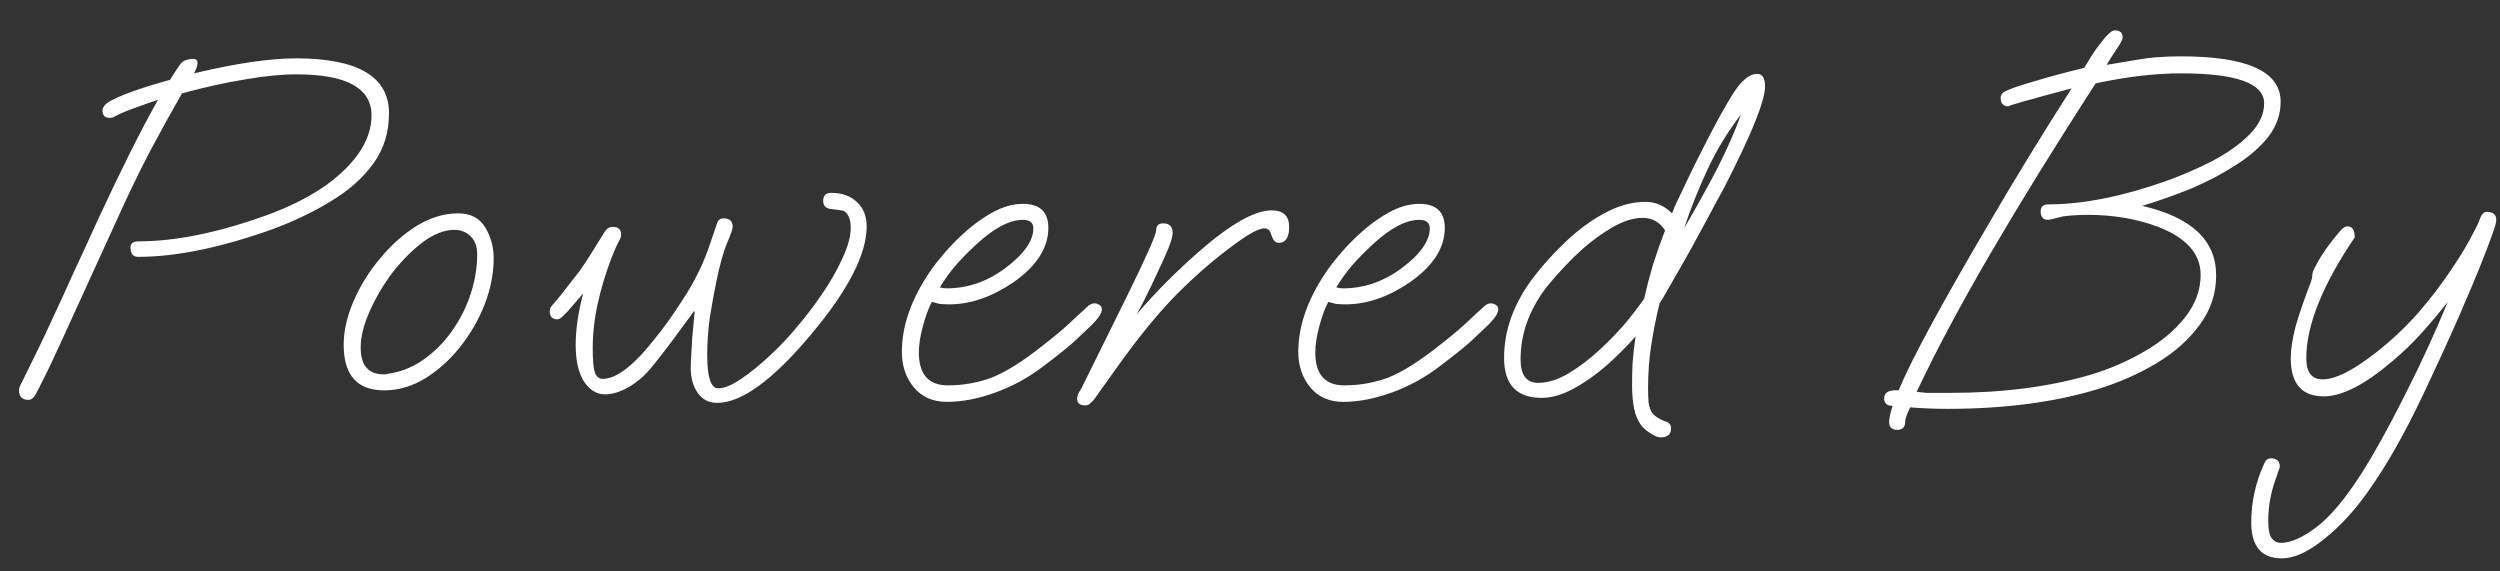 <svg width="70" height="16" viewBox="0 0 70 16" fill="none" xmlns="http://www.w3.org/2000/svg">
<rect x="0" y="0" width="70" height="16" fill="#333333" stroke="none"/>
<path d="M0.798 11.196C0.621 11.196 0.532 11.107 0.532 10.93C0.532 10.883 0.546 10.832 0.574 10.776C0.611 10.711 0.649 10.636 0.686 10.552C0.826 10.272 0.961 9.997 1.092 9.726C1.223 9.455 1.363 9.157 1.512 8.83C1.671 8.494 1.848 8.107 2.044 7.668C2.249 7.229 2.492 6.702 2.772 6.086C3.089 5.405 3.383 4.793 3.654 4.252C3.925 3.711 4.181 3.225 4.424 2.796C4.219 2.861 4.018 2.931 3.822 3.006C3.635 3.071 3.491 3.127 3.388 3.174C3.276 3.23 3.201 3.267 3.164 3.286C3.136 3.295 3.103 3.3 3.066 3.3C2.935 3.3 2.87 3.23 2.87 3.09C2.87 3.015 2.921 2.941 3.024 2.866C3.332 2.679 3.911 2.469 4.76 2.236C4.863 2.068 4.961 1.919 5.054 1.788C5.101 1.732 5.157 1.695 5.222 1.676C5.297 1.657 5.357 1.648 5.404 1.648C5.488 1.648 5.53 1.685 5.53 1.76C5.53 1.835 5.497 1.933 5.432 2.054C6.599 1.774 7.551 1.634 8.288 1.634C10.024 1.634 10.892 2.147 10.892 3.174C10.892 3.706 10.747 4.173 10.458 4.574C10.169 4.975 9.777 5.325 9.282 5.624C8.797 5.923 8.255 6.184 7.658 6.408C6.202 6.931 4.937 7.192 3.864 7.192C3.724 7.192 3.654 7.103 3.654 6.926C3.654 6.814 3.729 6.758 3.878 6.758C4.933 6.758 6.151 6.506 7.532 6.002C8.083 5.797 8.573 5.554 9.002 5.274C9.431 4.985 9.772 4.667 10.024 4.322C10.276 3.967 10.402 3.603 10.402 3.23C10.402 2.465 9.702 2.082 8.302 2.082C7.882 2.082 7.406 2.129 6.874 2.222C6.342 2.306 5.749 2.437 5.096 2.614C4.816 3.099 4.522 3.631 4.214 4.21C3.915 4.779 3.612 5.405 3.304 6.086L1.68 9.642C1.605 9.801 1.512 10.001 1.4 10.244C1.288 10.477 1.162 10.729 1.022 11C0.957 11.131 0.882 11.196 0.798 11.196ZM10.757 10.93C10.001 10.93 9.623 10.505 9.623 9.656C9.623 9.264 9.717 8.853 9.903 8.424C10.09 7.995 10.337 7.598 10.645 7.234C10.953 6.861 11.294 6.557 11.667 6.324C12.05 6.091 12.437 5.974 12.829 5.974C13.175 5.974 13.427 6.105 13.585 6.366C13.744 6.627 13.823 6.917 13.823 7.234C13.823 7.654 13.739 8.083 13.571 8.522C13.403 8.951 13.175 9.348 12.885 9.712C12.596 10.076 12.269 10.37 11.905 10.594C11.541 10.818 11.159 10.93 10.757 10.93ZM10.743 10.482C10.799 10.482 10.832 10.477 10.841 10.468C11.205 10.421 11.541 10.291 11.849 10.076C12.157 9.861 12.423 9.595 12.647 9.278C12.881 8.951 13.058 8.601 13.179 8.228C13.301 7.855 13.361 7.486 13.361 7.122C13.361 6.907 13.301 6.739 13.179 6.618C13.058 6.497 12.904 6.436 12.717 6.436C12.447 6.436 12.157 6.548 11.849 6.772C11.551 6.996 11.266 7.281 10.995 7.626C10.734 7.971 10.519 8.335 10.351 8.718C10.183 9.091 10.099 9.427 10.099 9.726C10.099 10.23 10.314 10.482 10.743 10.482ZM20.081 11.28C19.848 11.28 19.666 11.187 19.535 11C19.405 10.813 19.34 10.58 19.34 10.3C19.34 10.225 19.344 10.113 19.354 9.964C19.363 9.805 19.372 9.642 19.381 9.474C19.4 9.297 19.414 9.143 19.424 9.012C19.433 8.872 19.442 8.788 19.451 8.76L19.438 8.704C19.354 8.825 19.237 8.984 19.087 9.18C18.948 9.376 18.798 9.577 18.64 9.782C18.49 9.978 18.355 10.151 18.233 10.3C18.038 10.533 17.823 10.715 17.59 10.846C17.356 10.977 17.142 11.042 16.945 11.042C16.712 11.042 16.516 10.925 16.358 10.692C16.199 10.449 16.119 10.104 16.119 9.656C16.119 9.227 16.189 8.746 16.329 8.214L15.896 8.718C15.83 8.783 15.774 8.839 15.727 8.886C15.681 8.923 15.634 8.942 15.588 8.942C15.541 8.942 15.494 8.923 15.447 8.886C15.41 8.839 15.392 8.783 15.392 8.718C15.392 8.653 15.415 8.597 15.461 8.55C15.555 8.447 15.662 8.317 15.784 8.158C15.914 7.99 16.064 7.799 16.232 7.584C16.372 7.388 16.605 7.024 16.931 6.492C16.988 6.399 17.062 6.352 17.155 6.352C17.314 6.352 17.393 6.427 17.393 6.576C17.393 6.623 17.37 6.688 17.323 6.772C17.277 6.847 17.212 6.991 17.128 7.206C16.959 7.645 16.829 8.079 16.735 8.508C16.642 8.928 16.596 9.343 16.596 9.754C16.596 10.109 16.619 10.342 16.666 10.454C16.712 10.557 16.782 10.608 16.875 10.608C17.174 10.608 17.534 10.384 17.953 9.936C18.075 9.805 18.257 9.586 18.5 9.278C18.742 8.961 18.994 8.592 19.256 8.172C19.517 7.743 19.722 7.304 19.872 6.856L20.081 6.24C20.11 6.156 20.17 6.114 20.264 6.114C20.431 6.114 20.515 6.193 20.515 6.352C20.515 6.408 20.464 6.557 20.361 6.8C20.259 7.033 20.156 7.402 20.053 7.906C19.988 8.223 19.927 8.559 19.872 8.914C19.825 9.269 19.802 9.609 19.802 9.936C19.802 10.561 19.904 10.874 20.11 10.874C20.277 10.874 20.492 10.785 20.753 10.608C21.015 10.431 21.29 10.207 21.579 9.936C21.869 9.665 22.13 9.385 22.363 9.096C22.578 8.844 22.797 8.555 23.021 8.228C23.245 7.901 23.432 7.575 23.581 7.248C23.74 6.912 23.82 6.623 23.82 6.38C23.82 6.137 23.754 5.979 23.623 5.904C23.605 5.895 23.479 5.876 23.245 5.848C23.115 5.829 23.049 5.755 23.049 5.624C23.049 5.475 23.124 5.4 23.273 5.4C23.572 5.4 23.81 5.484 23.988 5.652C24.174 5.82 24.267 6.049 24.267 6.338C24.267 7.122 23.745 8.135 22.7 9.376C21.636 10.645 20.763 11.28 20.081 11.28ZM26.512 11.252C26.12 11.252 25.812 11.117 25.588 10.846C25.364 10.575 25.252 10.244 25.252 9.852C25.252 9.18 25.476 8.489 25.924 7.78C26.045 7.584 26.185 7.393 26.344 7.206C26.503 7.01 26.675 6.823 26.862 6.646C27.142 6.375 27.436 6.151 27.744 5.974C28.052 5.797 28.351 5.708 28.64 5.708C29.116 5.708 29.354 5.932 29.354 6.38C29.354 6.94 29.027 7.449 28.374 7.906C27.767 8.317 27.17 8.522 26.582 8.522C26.479 8.522 26.386 8.517 26.302 8.508C26.227 8.489 26.157 8.471 26.092 8.452C25.999 8.629 25.915 8.858 25.84 9.138C25.765 9.418 25.728 9.661 25.728 9.866C25.728 10.482 25.999 10.79 26.54 10.79C26.979 10.79 27.394 10.715 27.786 10.566C28.178 10.407 28.645 10.113 29.186 9.684C29.522 9.423 29.774 9.213 29.942 9.054C30.11 8.895 30.292 8.727 30.488 8.55C30.544 8.513 30.595 8.494 30.642 8.494C30.689 8.494 30.735 8.508 30.782 8.536C30.829 8.564 30.852 8.606 30.852 8.662C30.852 8.765 30.759 8.909 30.572 9.096C30.413 9.245 30.245 9.404 30.068 9.572C29.891 9.731 29.611 9.955 29.228 10.244C28.817 10.561 28.369 10.809 27.884 10.986C27.399 11.163 26.941 11.252 26.512 11.252ZM26.498 8.074C26.797 8.074 27.081 8.027 27.352 7.934C27.623 7.841 27.879 7.705 28.122 7.528C28.663 7.127 28.934 6.749 28.934 6.394C28.934 6.235 28.836 6.156 28.64 6.156C28.267 6.156 27.833 6.385 27.338 6.842C27.095 7.066 26.895 7.271 26.736 7.458C26.587 7.635 26.447 7.831 26.316 8.046C26.372 8.065 26.433 8.074 26.498 8.074ZM30.384 11.35C30.235 11.35 30.16 11.289 30.16 11.168C30.16 11.112 30.174 11.056 30.202 11C30.239 10.944 30.267 10.897 30.286 10.86L31.56 8.284C32.101 7.183 32.372 6.571 32.372 6.45C32.372 6.319 32.437 6.254 32.568 6.254C32.745 6.254 32.834 6.343 32.834 6.52C32.834 6.613 32.792 6.763 32.708 6.968C32.624 7.173 32.517 7.411 32.386 7.682C32.162 8.167 31.975 8.541 31.826 8.802C32.106 8.475 32.391 8.167 32.68 7.878C32.969 7.589 33.263 7.313 33.562 7.052C34.449 6.277 35.13 5.89 35.606 5.89C35.932 5.89 36.096 6.044 36.096 6.352C36.096 6.651 35.998 6.8 35.802 6.8C35.709 6.8 35.639 6.721 35.592 6.562C35.564 6.45 35.498 6.394 35.396 6.394C35.237 6.394 34.929 6.567 34.472 6.912C33.968 7.285 33.459 7.729 32.946 8.242C32.442 8.755 31.905 9.409 31.336 10.202L30.636 11.182C30.599 11.229 30.561 11.266 30.524 11.294C30.496 11.331 30.449 11.35 30.384 11.35ZM37.612 11.252C37.22 11.252 36.912 11.117 36.688 10.846C36.464 10.575 36.352 10.244 36.352 9.852C36.352 9.18 36.576 8.489 37.024 7.78C37.145 7.584 37.285 7.393 37.444 7.206C37.602 7.01 37.775 6.823 37.962 6.646C38.242 6.375 38.536 6.151 38.844 5.974C39.152 5.797 39.45 5.708 39.74 5.708C40.216 5.708 40.454 5.932 40.454 6.38C40.454 6.94 40.127 7.449 39.474 7.906C38.867 8.317 38.27 8.522 37.682 8.522C37.579 8.522 37.486 8.517 37.402 8.508C37.327 8.489 37.257 8.471 37.192 8.452C37.099 8.629 37.014 8.858 36.94 9.138C36.865 9.418 36.828 9.661 36.828 9.866C36.828 10.482 37.099 10.79 37.64 10.79C38.078 10.79 38.494 10.715 38.886 10.566C39.278 10.407 39.745 10.113 40.286 9.684C40.622 9.423 40.874 9.213 41.042 9.054C41.21 8.895 41.392 8.727 41.588 8.55C41.644 8.513 41.695 8.494 41.742 8.494C41.788 8.494 41.835 8.508 41.882 8.536C41.928 8.564 41.952 8.606 41.952 8.662C41.952 8.765 41.858 8.909 41.672 9.096C41.513 9.245 41.345 9.404 41.168 9.572C40.99 9.731 40.711 9.955 40.328 10.244C39.917 10.561 39.469 10.809 38.984 10.986C38.498 11.163 38.041 11.252 37.612 11.252ZM37.598 8.074C37.897 8.074 38.181 8.027 38.452 7.934C38.722 7.841 38.979 7.705 39.222 7.528C39.763 7.127 40.034 6.749 40.034 6.394C40.034 6.235 39.936 6.156 39.74 6.156C39.367 6.156 38.932 6.385 38.438 6.842C38.195 7.066 37.995 7.271 37.836 7.458C37.687 7.635 37.547 7.831 37.416 8.046C37.472 8.065 37.532 8.074 37.598 8.074ZM46.496 12.246C46.421 12.246 46.328 12.209 46.216 12.134C46.113 12.069 46.034 12.003 45.978 11.938C45.866 11.798 45.791 11.63 45.754 11.434C45.716 11.238 45.698 11.023 45.698 10.79C45.698 10.594 45.702 10.384 45.712 10.16C45.73 9.927 45.758 9.679 45.796 9.418C45.553 9.698 45.278 9.973 44.97 10.244C44.671 10.505 44.363 10.72 44.046 10.888C43.738 11.056 43.444 11.14 43.164 11.14C42.464 11.14 42.114 10.767 42.114 10.02C42.114 9.245 42.384 8.499 42.926 7.78C43.196 7.425 43.504 7.085 43.85 6.758C44.195 6.431 44.559 6.165 44.942 5.96C45.324 5.755 45.702 5.652 46.076 5.652C46.356 5.652 46.603 5.759 46.818 5.974C46.836 5.937 46.86 5.876 46.888 5.792C46.925 5.708 46.976 5.601 47.042 5.47C47.266 4.985 47.513 4.481 47.784 3.958C48.054 3.426 48.297 2.987 48.512 2.642C48.754 2.259 48.983 2.068 49.198 2.068C49.347 2.068 49.422 2.185 49.422 2.418C49.422 2.819 49.044 3.757 48.288 5.232C48.241 5.316 48.157 5.47 48.036 5.694C47.924 5.909 47.788 6.161 47.63 6.45C47.48 6.73 47.326 7.01 47.168 7.29C47.009 7.57 46.864 7.822 46.734 8.046C46.612 8.261 46.524 8.41 46.468 8.494C46.365 8.914 46.286 9.315 46.23 9.698C46.174 10.071 46.146 10.459 46.146 10.86C46.146 11.009 46.15 11.145 46.16 11.266C46.178 11.397 46.216 11.499 46.272 11.574C46.318 11.63 46.37 11.672 46.426 11.7C46.482 11.737 46.547 11.77 46.622 11.798C46.734 11.826 46.79 11.891 46.79 11.994C46.79 12.162 46.692 12.246 46.496 12.246ZM47.154 6.394C47.508 5.787 47.821 5.223 48.092 4.7C48.362 4.168 48.582 3.669 48.75 3.202C48.376 3.687 48.064 4.201 47.812 4.742C47.56 5.283 47.34 5.834 47.154 6.394ZM43.066 10.72C43.336 10.72 43.621 10.631 43.92 10.454C44.228 10.267 44.517 10.048 44.788 9.796C45.03 9.572 45.254 9.343 45.46 9.11C45.665 8.867 45.856 8.62 46.034 8.368C46.108 8.041 46.192 7.719 46.286 7.402C46.388 7.085 46.5 6.767 46.622 6.45C46.472 6.217 46.262 6.1 45.992 6.1C45.712 6.1 45.399 6.207 45.054 6.422C44.718 6.627 44.391 6.884 44.074 7.192C43.766 7.5 43.5 7.794 43.276 8.074C42.809 8.699 42.576 9.362 42.576 10.062C42.576 10.501 42.739 10.72 43.066 10.72ZM53.12 12.036C52.971 12.036 52.896 11.961 52.896 11.812C52.896 11.709 52.928 11.56 52.994 11.364C52.835 11.364 52.756 11.294 52.756 11.154C52.756 10.986 52.891 10.911 53.162 10.93C53.507 10.09 54.361 8.513 55.724 6.198C56.078 5.591 56.447 4.975 56.83 4.35C57.212 3.725 57.605 3.099 58.006 2.474C56.746 2.81 56.158 2.978 56.242 2.978C56.093 2.978 56.018 2.899 56.018 2.74C56.018 2.656 56.069 2.591 56.172 2.544C56.331 2.469 56.592 2.381 56.956 2.278C57.32 2.166 57.786 2.04 58.356 1.9C58.44 1.769 58.514 1.648 58.58 1.536C58.654 1.424 58.724 1.326 58.79 1.242C58.986 0.981 59.126 0.85 59.21 0.85C59.359 0.85 59.434 0.915 59.434 1.046C59.434 1.102 59.383 1.205 59.28 1.354C59.177 1.503 59.079 1.657 58.986 1.816C59.21 1.779 59.49 1.732 59.826 1.676C60.162 1.611 60.577 1.578 61.072 1.578C62.929 1.578 63.858 2.003 63.858 2.852C63.858 3.197 63.746 3.519 63.522 3.818C63.298 4.107 62.995 4.373 62.612 4.616C62.239 4.859 61.823 5.078 61.366 5.274C60.908 5.461 60.447 5.624 59.98 5.764C61.361 6.081 62.052 6.73 62.052 7.71C62.052 8.223 61.898 8.685 61.59 9.096C61.291 9.507 60.895 9.861 60.4 10.16C59.905 10.459 59.359 10.701 58.762 10.888C57.548 11.261 56.135 11.448 54.52 11.448C54.184 11.448 53.839 11.434 53.484 11.406C53.391 11.602 53.344 11.737 53.344 11.812C53.344 11.961 53.269 12.036 53.12 12.036ZM54.618 11C56.074 11 57.376 10.832 58.524 10.496C59.056 10.337 59.555 10.123 60.022 9.852C60.498 9.581 60.88 9.264 61.17 8.9C61.468 8.527 61.618 8.125 61.618 7.696C61.618 7.108 61.221 6.66 60.428 6.352C59.831 6.128 59.177 6.016 58.468 6.016C58.225 6.016 57.992 6.03 57.768 6.058C57.516 6.123 57.376 6.156 57.348 6.156C57.208 6.156 57.138 6.077 57.138 5.918C57.138 5.787 57.212 5.722 57.362 5.722C58.314 5.722 59.401 5.507 60.624 5.078C61.072 4.919 61.506 4.733 61.926 4.518C62.355 4.294 62.705 4.047 62.976 3.776C63.256 3.496 63.396 3.202 63.396 2.894C63.396 2.334 62.621 2.054 61.072 2.054C60.708 2.054 60.325 2.077 59.924 2.124C59.532 2.171 59.117 2.241 58.678 2.334C57.567 4.051 56.592 5.629 55.752 7.066C54.912 8.503 54.217 9.805 53.666 10.972C53.74 10.981 53.834 10.991 53.946 11C54.058 11 54.282 11 54.618 11ZM63.889 15.634C63.32 15.634 63.035 15.298 63.035 14.626C63.035 14.057 63.157 13.506 63.4 12.974C63.437 12.881 63.498 12.834 63.581 12.834C63.749 12.834 63.834 12.909 63.834 13.058C63.834 13.095 63.819 13.142 63.791 13.198C63.773 13.263 63.749 13.333 63.721 13.408C63.656 13.585 63.605 13.772 63.568 13.968C63.53 14.164 63.511 14.369 63.511 14.584C63.511 14.827 63.544 14.99 63.609 15.074C63.675 15.158 63.759 15.2 63.861 15.2C64.104 15.2 64.389 15.088 64.716 14.864C65.052 14.64 65.397 14.285 65.751 13.8C66.004 13.455 66.265 13.044 66.535 12.568C66.806 12.092 67.096 11.546 67.403 10.93C67.814 10.118 68.192 9.292 68.537 8.452C68.304 8.751 68.061 9.04 67.809 9.32C67.558 9.6 67.287 9.861 66.998 10.104C66.223 10.767 65.579 11.098 65.066 11.098C64.45 11.098 64.141 10.743 64.141 10.034C64.141 9.782 64.188 9.479 64.281 9.124C64.384 8.769 64.524 8.363 64.701 7.906C64.73 7.831 64.743 7.771 64.743 7.724C64.743 7.668 64.757 7.612 64.785 7.556C64.935 7.229 65.182 6.865 65.528 6.464C65.602 6.38 65.668 6.338 65.724 6.338C65.864 6.338 65.933 6.441 65.933 6.646C65.028 7.981 64.576 9.11 64.576 10.034C64.576 10.426 64.73 10.622 65.037 10.622C65.383 10.622 65.864 10.384 66.48 9.908C66.918 9.572 67.324 9.194 67.698 8.774C68.071 8.345 68.407 7.901 68.706 7.444C68.911 7.136 69.074 6.865 69.195 6.632C69.326 6.389 69.406 6.226 69.433 6.142C69.48 6.002 69.546 5.932 69.629 5.932C69.807 5.932 69.895 6.007 69.895 6.156C69.895 6.231 69.858 6.366 69.784 6.562C69.718 6.749 69.634 6.973 69.531 7.234C69.382 7.617 69.168 8.13 68.888 8.774C68.608 9.418 68.257 10.183 67.838 11.07C67.315 12.171 66.802 13.072 66.297 13.772C65.924 14.304 65.513 14.747 65.066 15.102C64.627 15.457 64.235 15.634 63.889 15.634Z" fill="white"/>
</svg>
